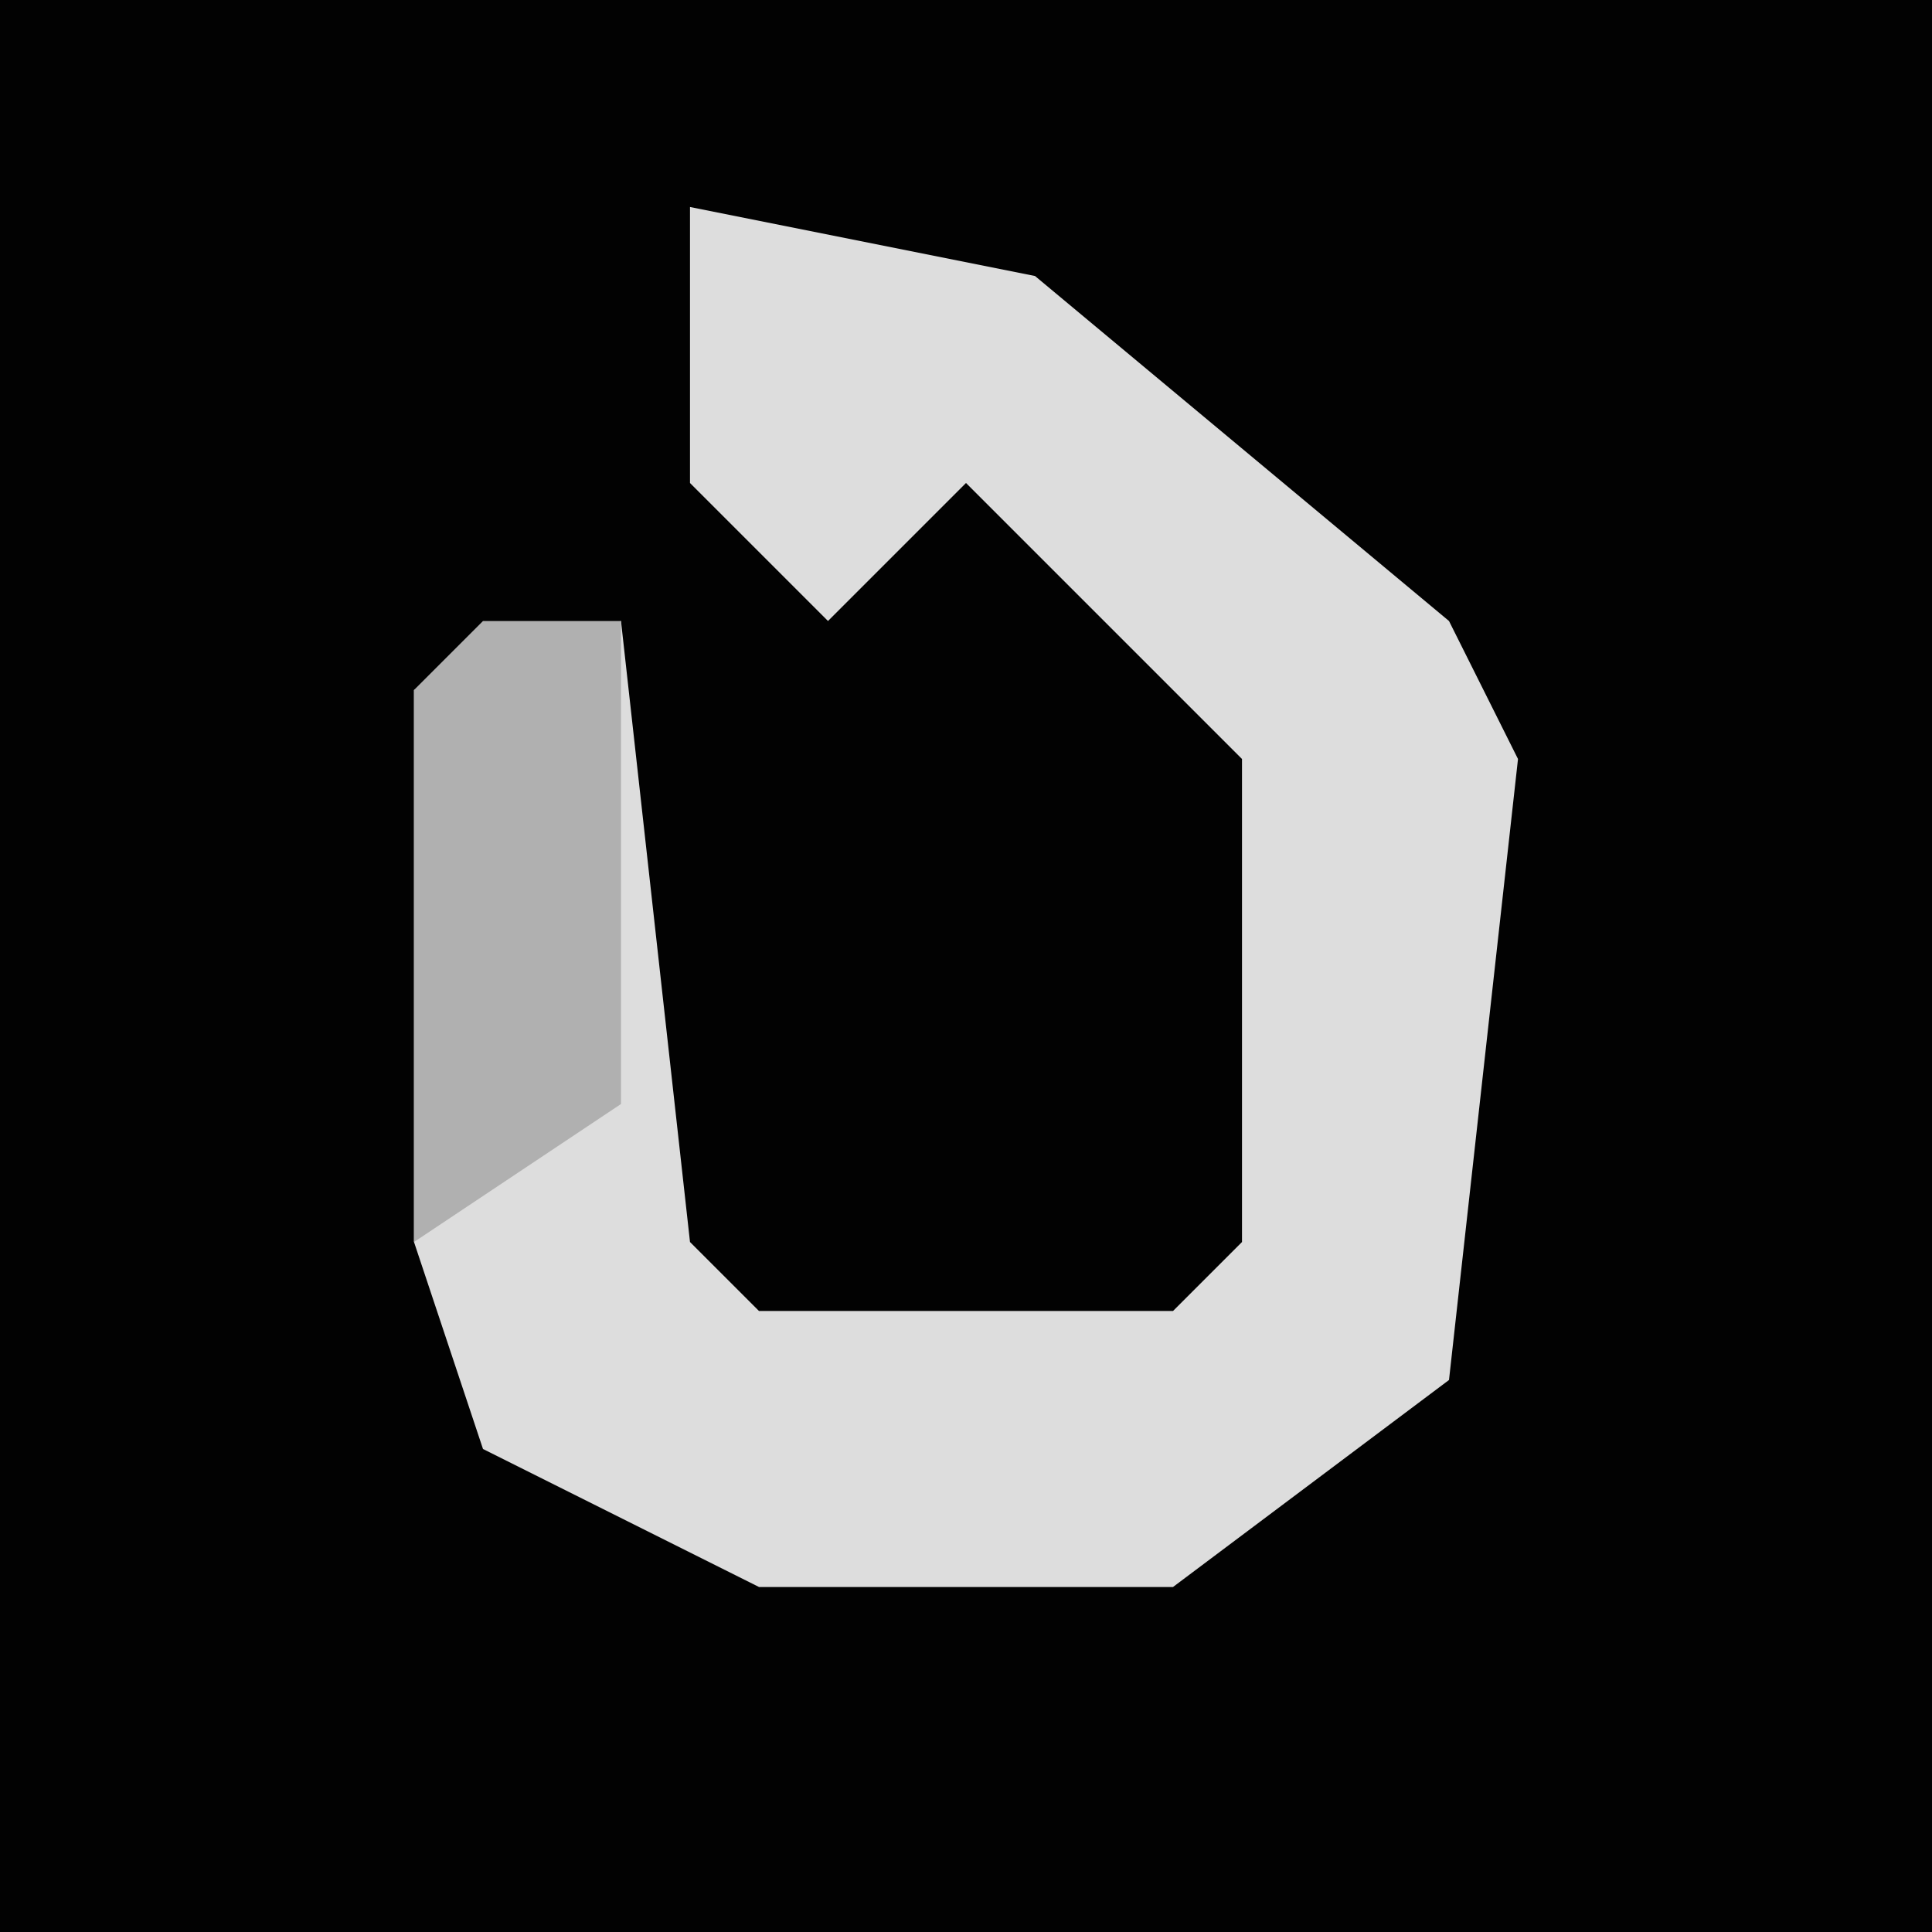 <?xml version="1.0" encoding="UTF-8"?>
<svg version="1.1" xmlns="http://www.w3.org/2000/svg" width="28" height="28">
<path d="M0,0 L28,0 L28,28 L0,28 Z " fill="#020202" transform="translate(0,0)"/>
<path d="M0,0 L5,1 L11,6 L12,8 L11,17 L7,20 L1,20 L-3,18 L-4,15 L-4,7 L-1,6 L0,15 L1,16 L7,16 L8,15 L8,8 L4,4 L2,6 L0,4 Z " fill="#DDDDDD" transform="translate(10,3)"/>
<path d="M0,0 L2,0 L2,7 L-1,9 L-1,1 Z " fill="#B0B0B0" transform="translate(7,9)"/>
</svg>

